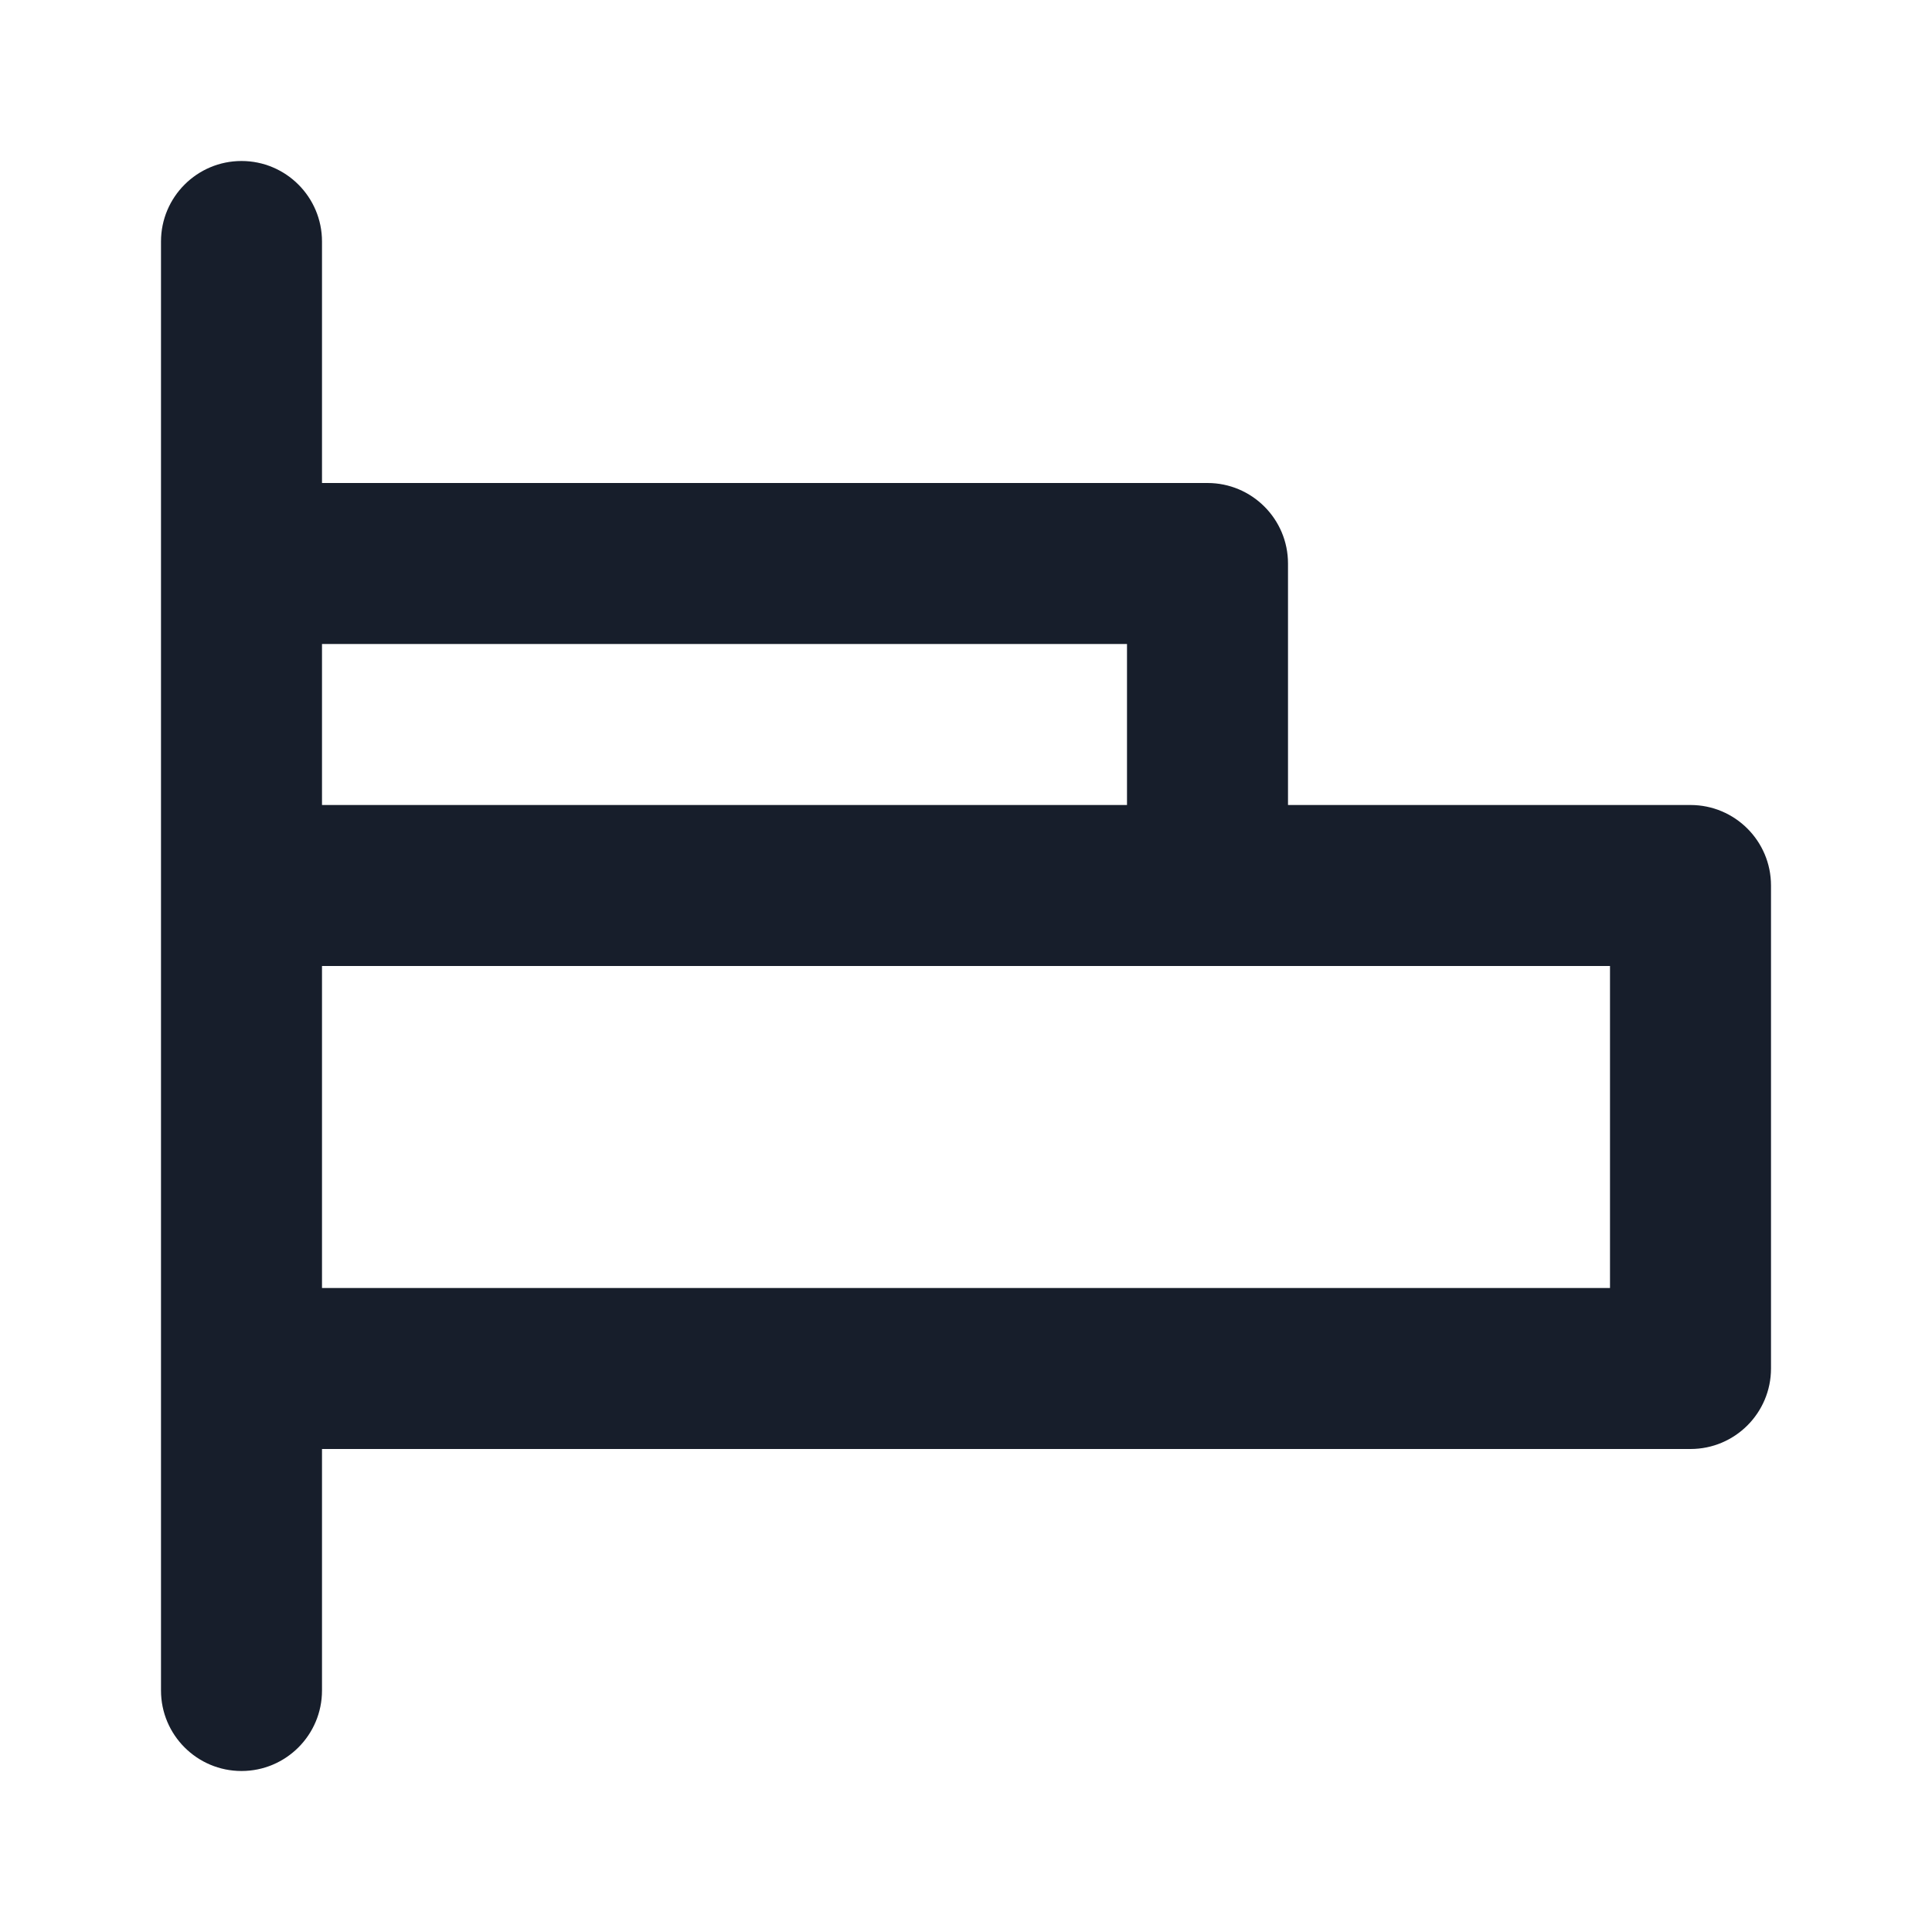 <svg width="24" height="24" viewBox="0 0 24 24" fill="none" xmlns="http://www.w3.org/2000/svg">
<path fill-rule="evenodd" clip-rule="evenodd" d="M21 10H16V7C16 6.448 15.552 6 15 6H4V3C4 2.448 3.552 2 3 2C2.448 2 2 2.448 2 3V21C2 21.552 2.448 22 3 22C3.552 22 4 21.552 4 21V18H21C21.552 18 22 17.552 22 17V11C22 10.448 21.552 10 21 10ZM4 8H14V10H4V8ZM20 16H4V12H20V16Z" fill="#171E2B"/>
</svg>
